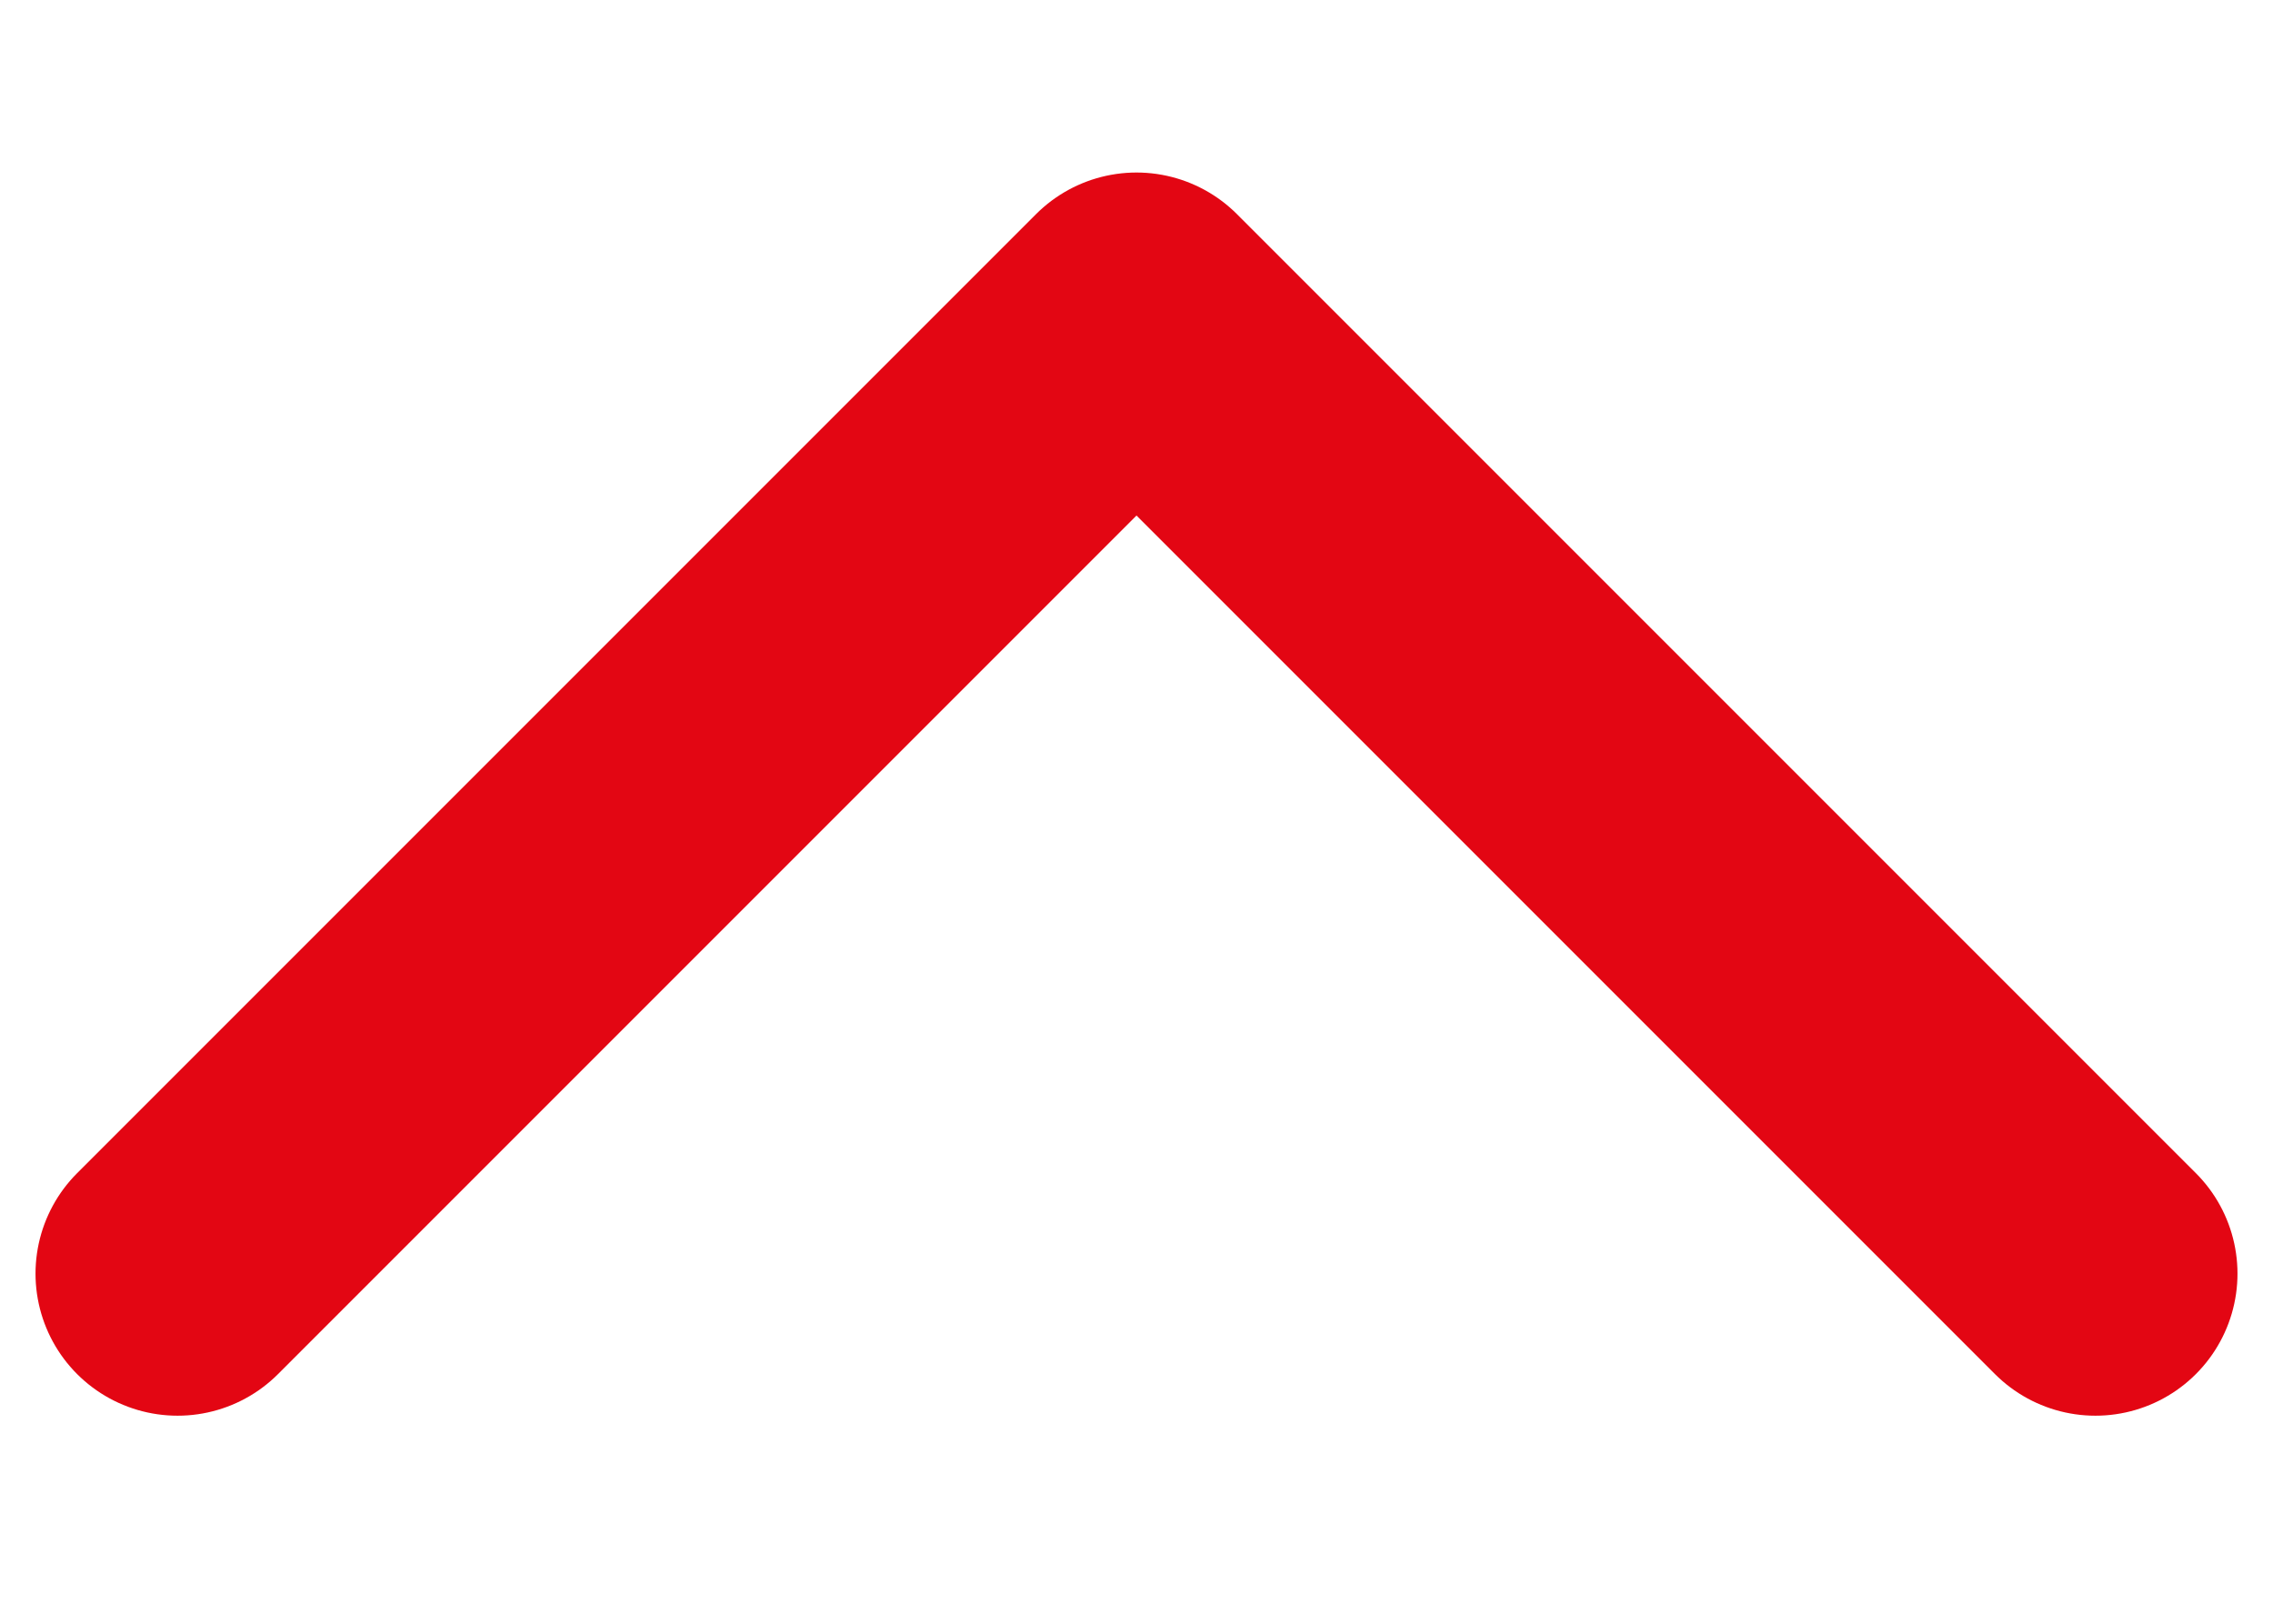 <svg width="14" height="10" viewBox="0 0 16 10" fill="none" xmlns="http://www.w3.org/2000/svg">
<path d="M1.25 8.25L8 1.5L14.75 8.25" stroke="#E30613" stroke-width="2" stroke-miterlimit="10" stroke-linecap="round" stroke-linejoin="round"/>
</svg>
